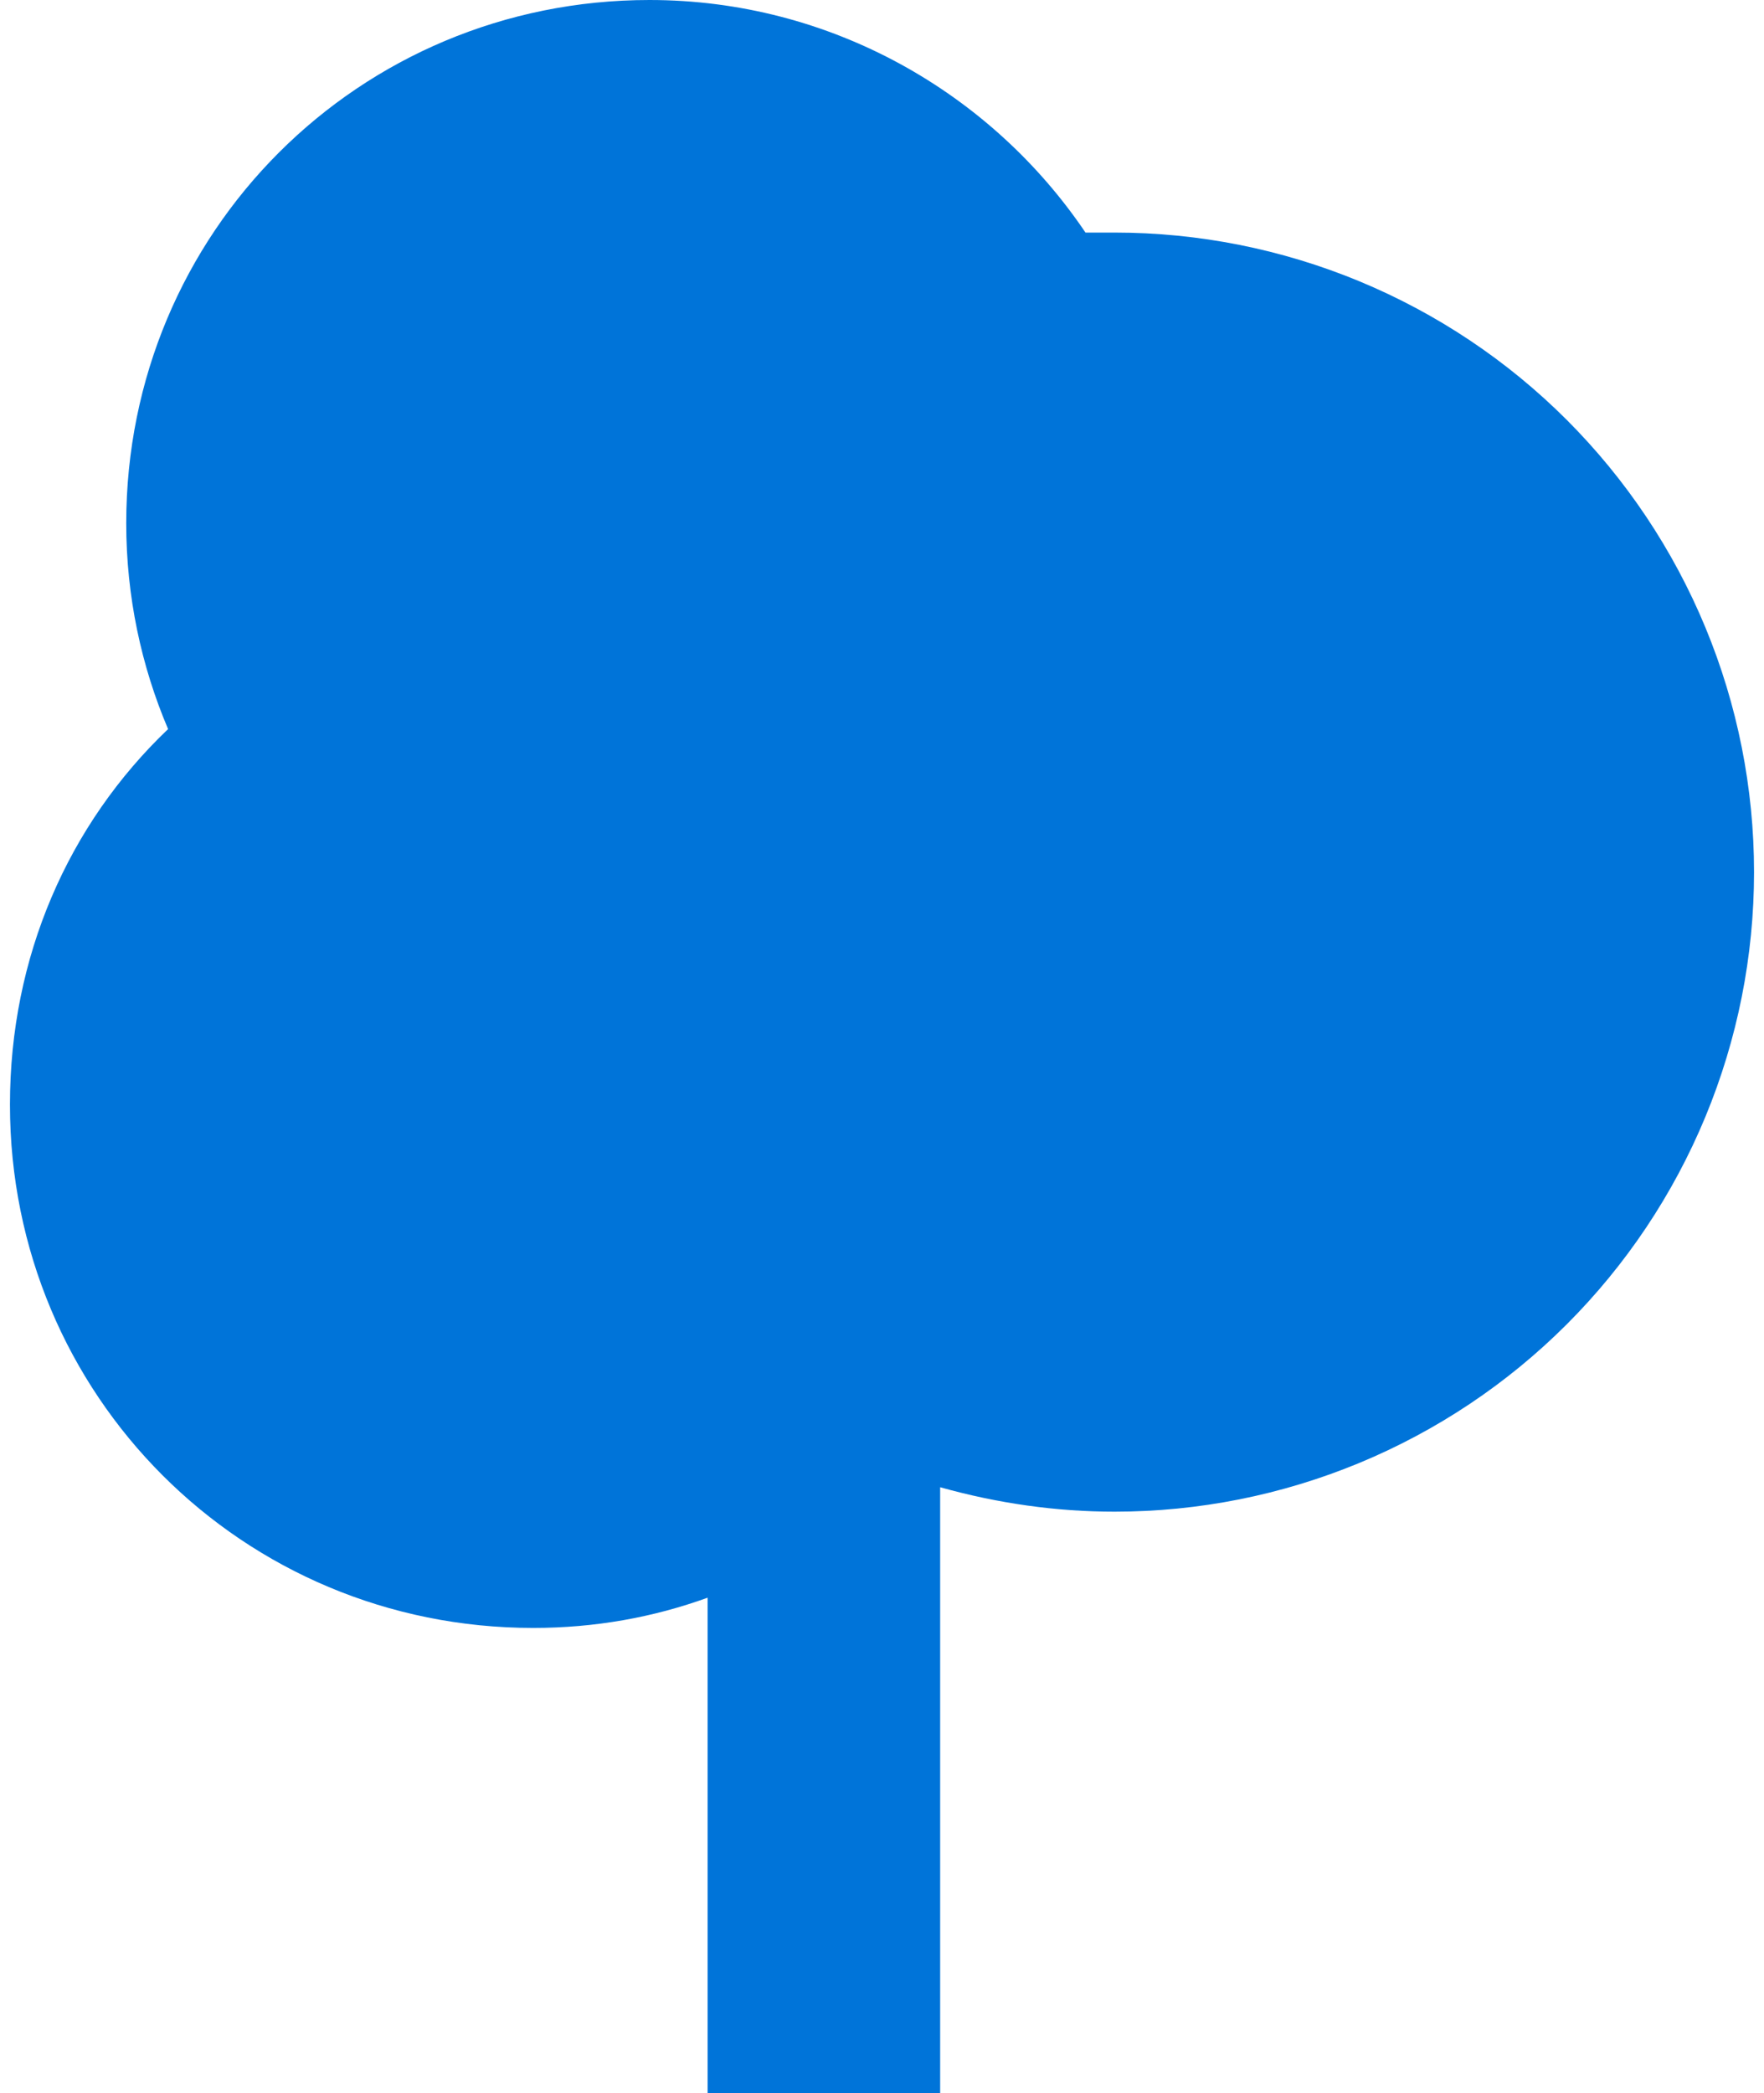 <svg width="59" height="70" viewBox="0 0 59 70" fill="none" xmlns="http://www.w3.org/2000/svg">
<path d="M23.667 70V53.433C21.839 54.094 19.895 54.444 17.833 54.444C8.111 54.444 0.333 46.667 0.333 36.944C0.333 32.006 2.278 27.572 5.622 24.383C4.728 22.283 4.222 19.95 4.222 17.5C4.222 7.778 12 0 21.722 0C27.789 0 33.156 3.111 36.306 7.778H37.278C40.087 7.778 42.868 8.331 45.463 9.406C48.058 10.481 50.416 12.056 52.402 14.042C54.388 16.029 55.964 18.387 57.039 20.982C58.114 23.576 58.667 26.358 58.667 29.167C58.667 31.976 58.114 34.757 57.039 37.352C55.964 39.947 54.388 42.305 52.402 44.291C50.416 46.277 48.058 47.852 45.463 48.927C42.868 50.002 40.087 50.556 37.278 50.556C35.333 50.556 33.389 50.283 31.445 49.739V70H23.667Z" fill="#0074D9"/>
</svg>
